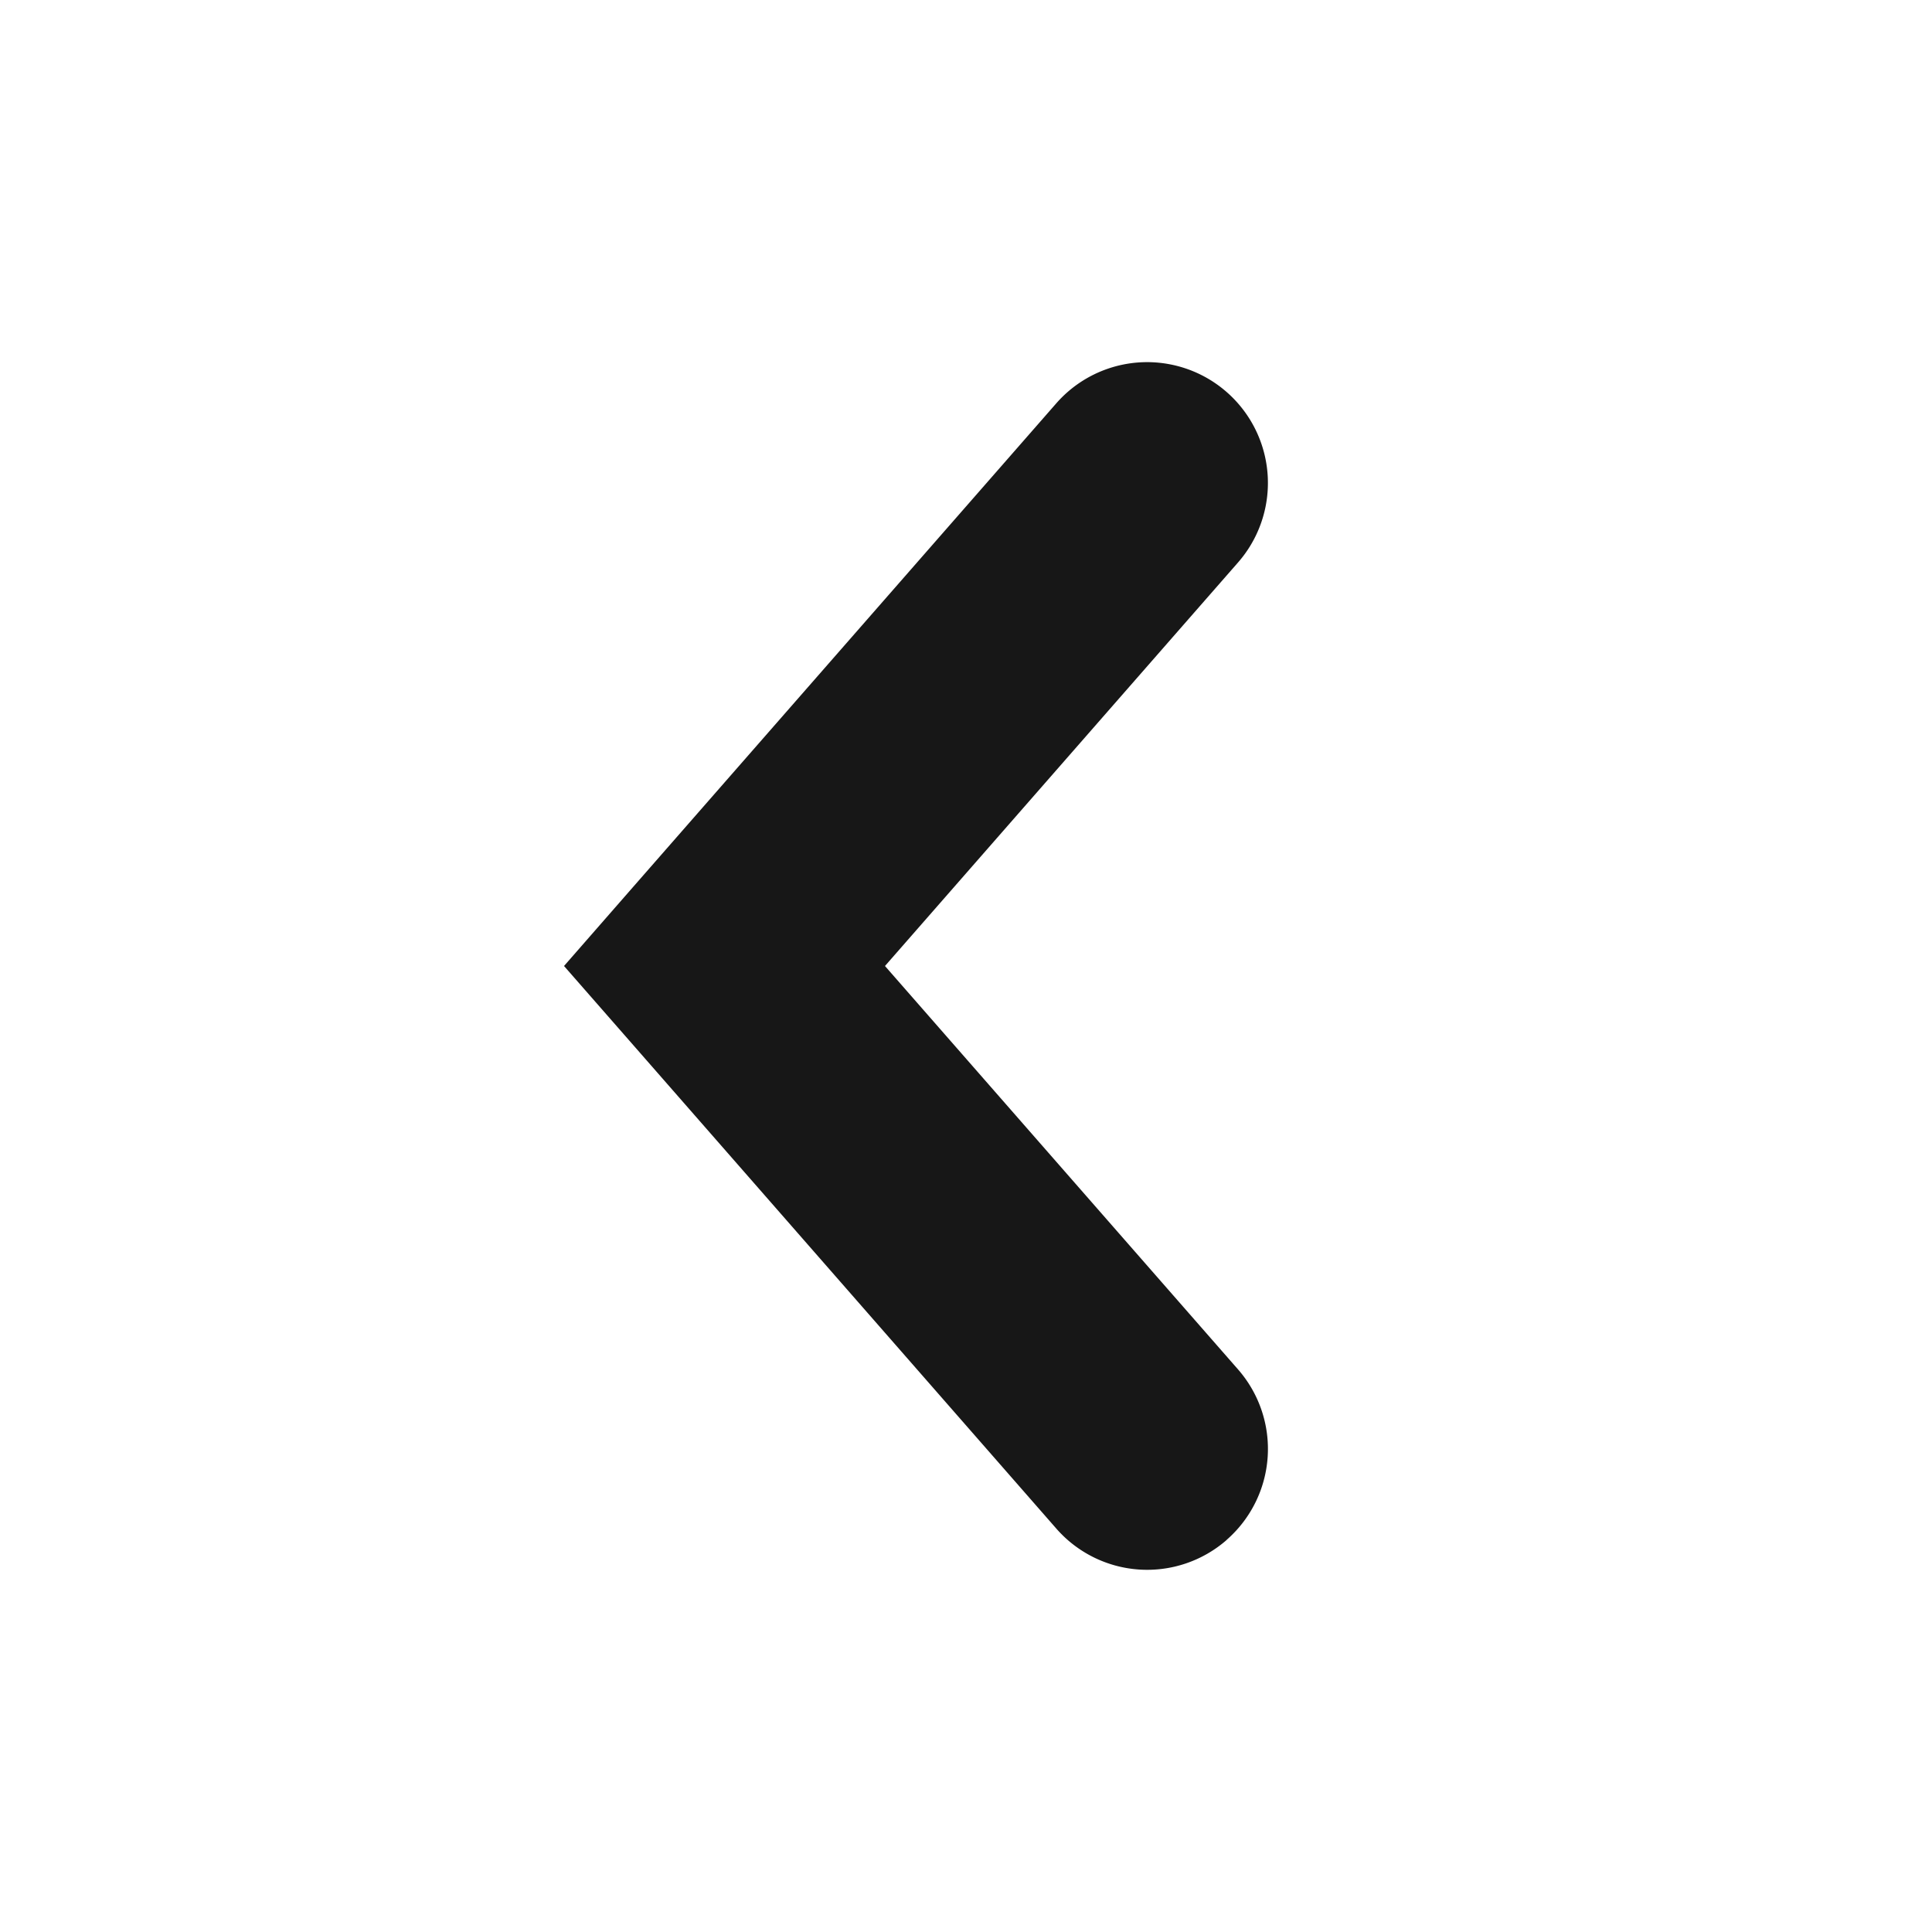 <svg width="16" height="16" viewBox="0 0 16 16" fill="none" xmlns="http://www.w3.org/2000/svg"><path fill-rule="evenodd" clip-rule="evenodd" d="M10.159 12.753a1 1 0 01-1.412-.095l-3.5-4L4.671 8l.576-.659 3.5-4a1 1 0 011.506 1.317L7.329 8l2.924 3.341a1 1 0 01-.095 1.412z" fill="#171717"/></svg>